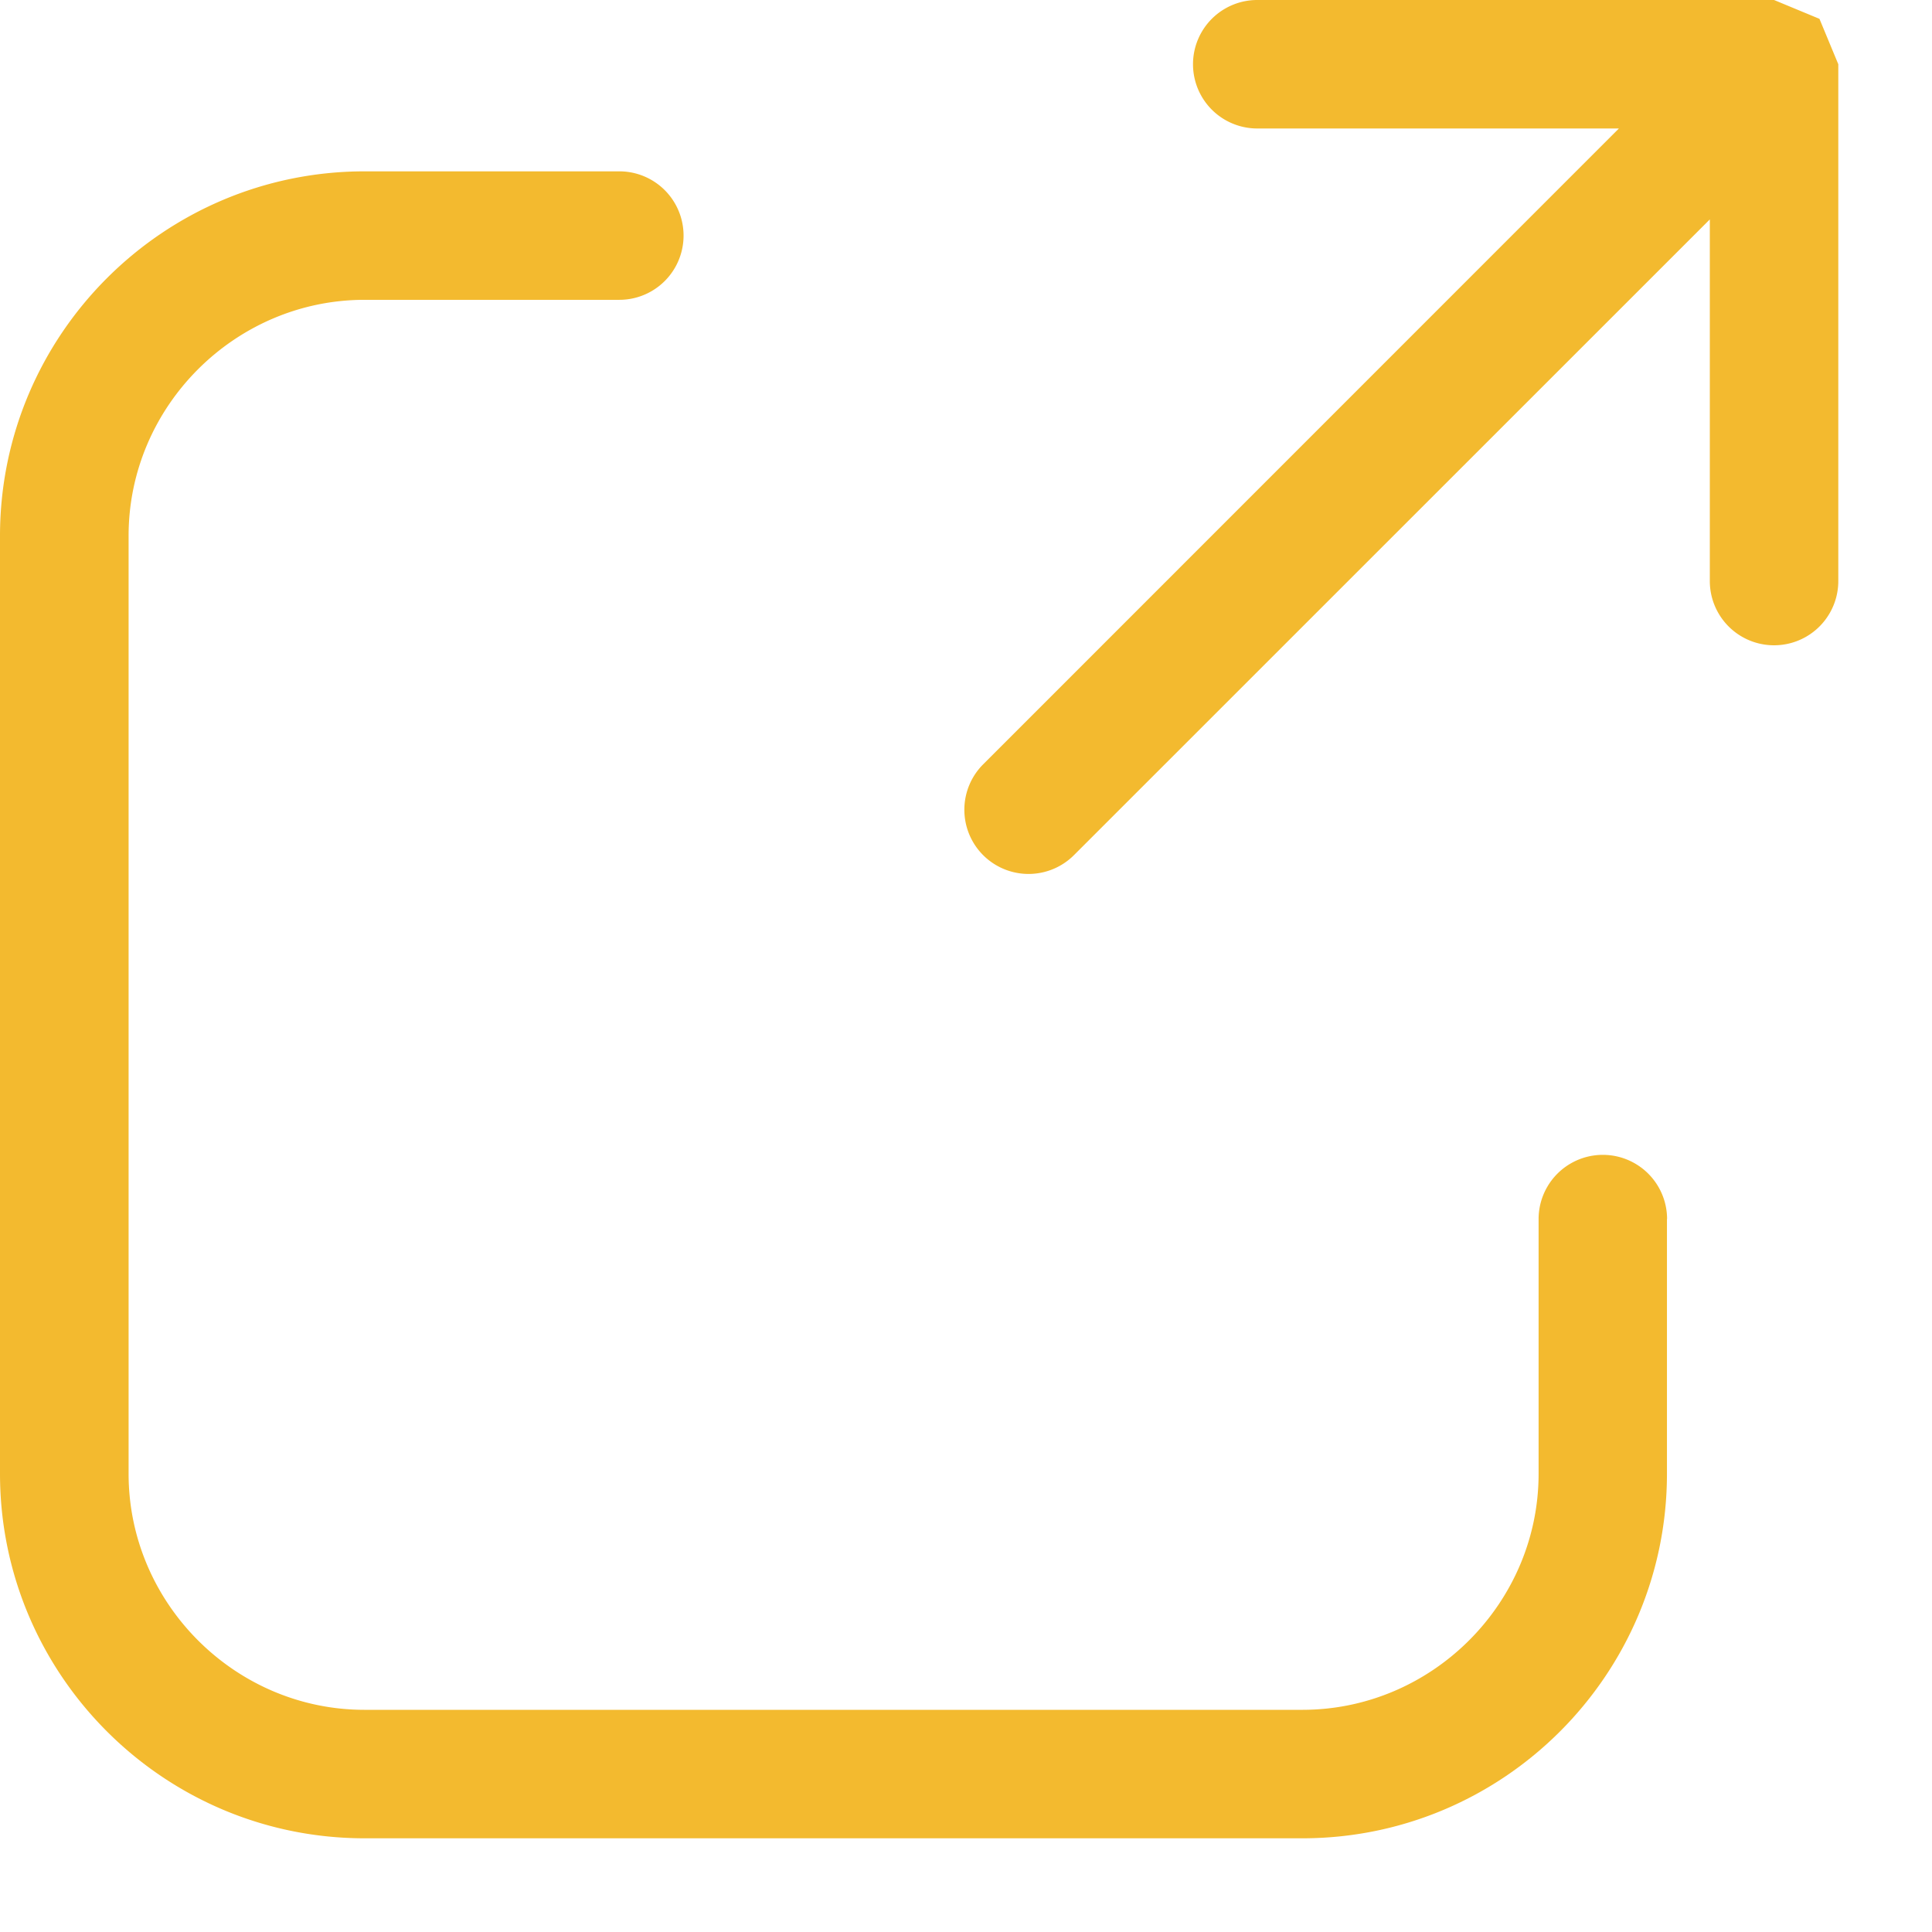 <svg width="16" height="16" xmlns="http://www.w3.org/2000/svg">
  <path d="M15.224.532L15.068.156 14.692 0h-4.28a.532.532 0 0 0 0 1.064h2.995L8.142 6.33a.532.532 0 0 0 0 .752.532.532 0 0 0 .752 0l5.266-5.265v2.995a.532.532 0 0 0 1.064 0l0-4.28zm-1.419 9.563v2.113c-.002 1.662-1.353 3.014-3.016 3.016H3.016C1.353 15.222.002 13.87 0 12.208V4.435C.002 2.772 1.353 1.421 3.016 1.419h2.113a.532.532 0 0 1 0 1.064H3.016c-1.07.002-1.95.882-1.951 1.952v7.774c.002 1.07.882 1.95 1.951 1.951h7.774c1.07-.002 1.95-.882 1.952-1.951v-2.113a.532.532 0 0 1 1.064 0z" fill="#f3ba2f" fill-rule="evenodd"/>
</svg>
